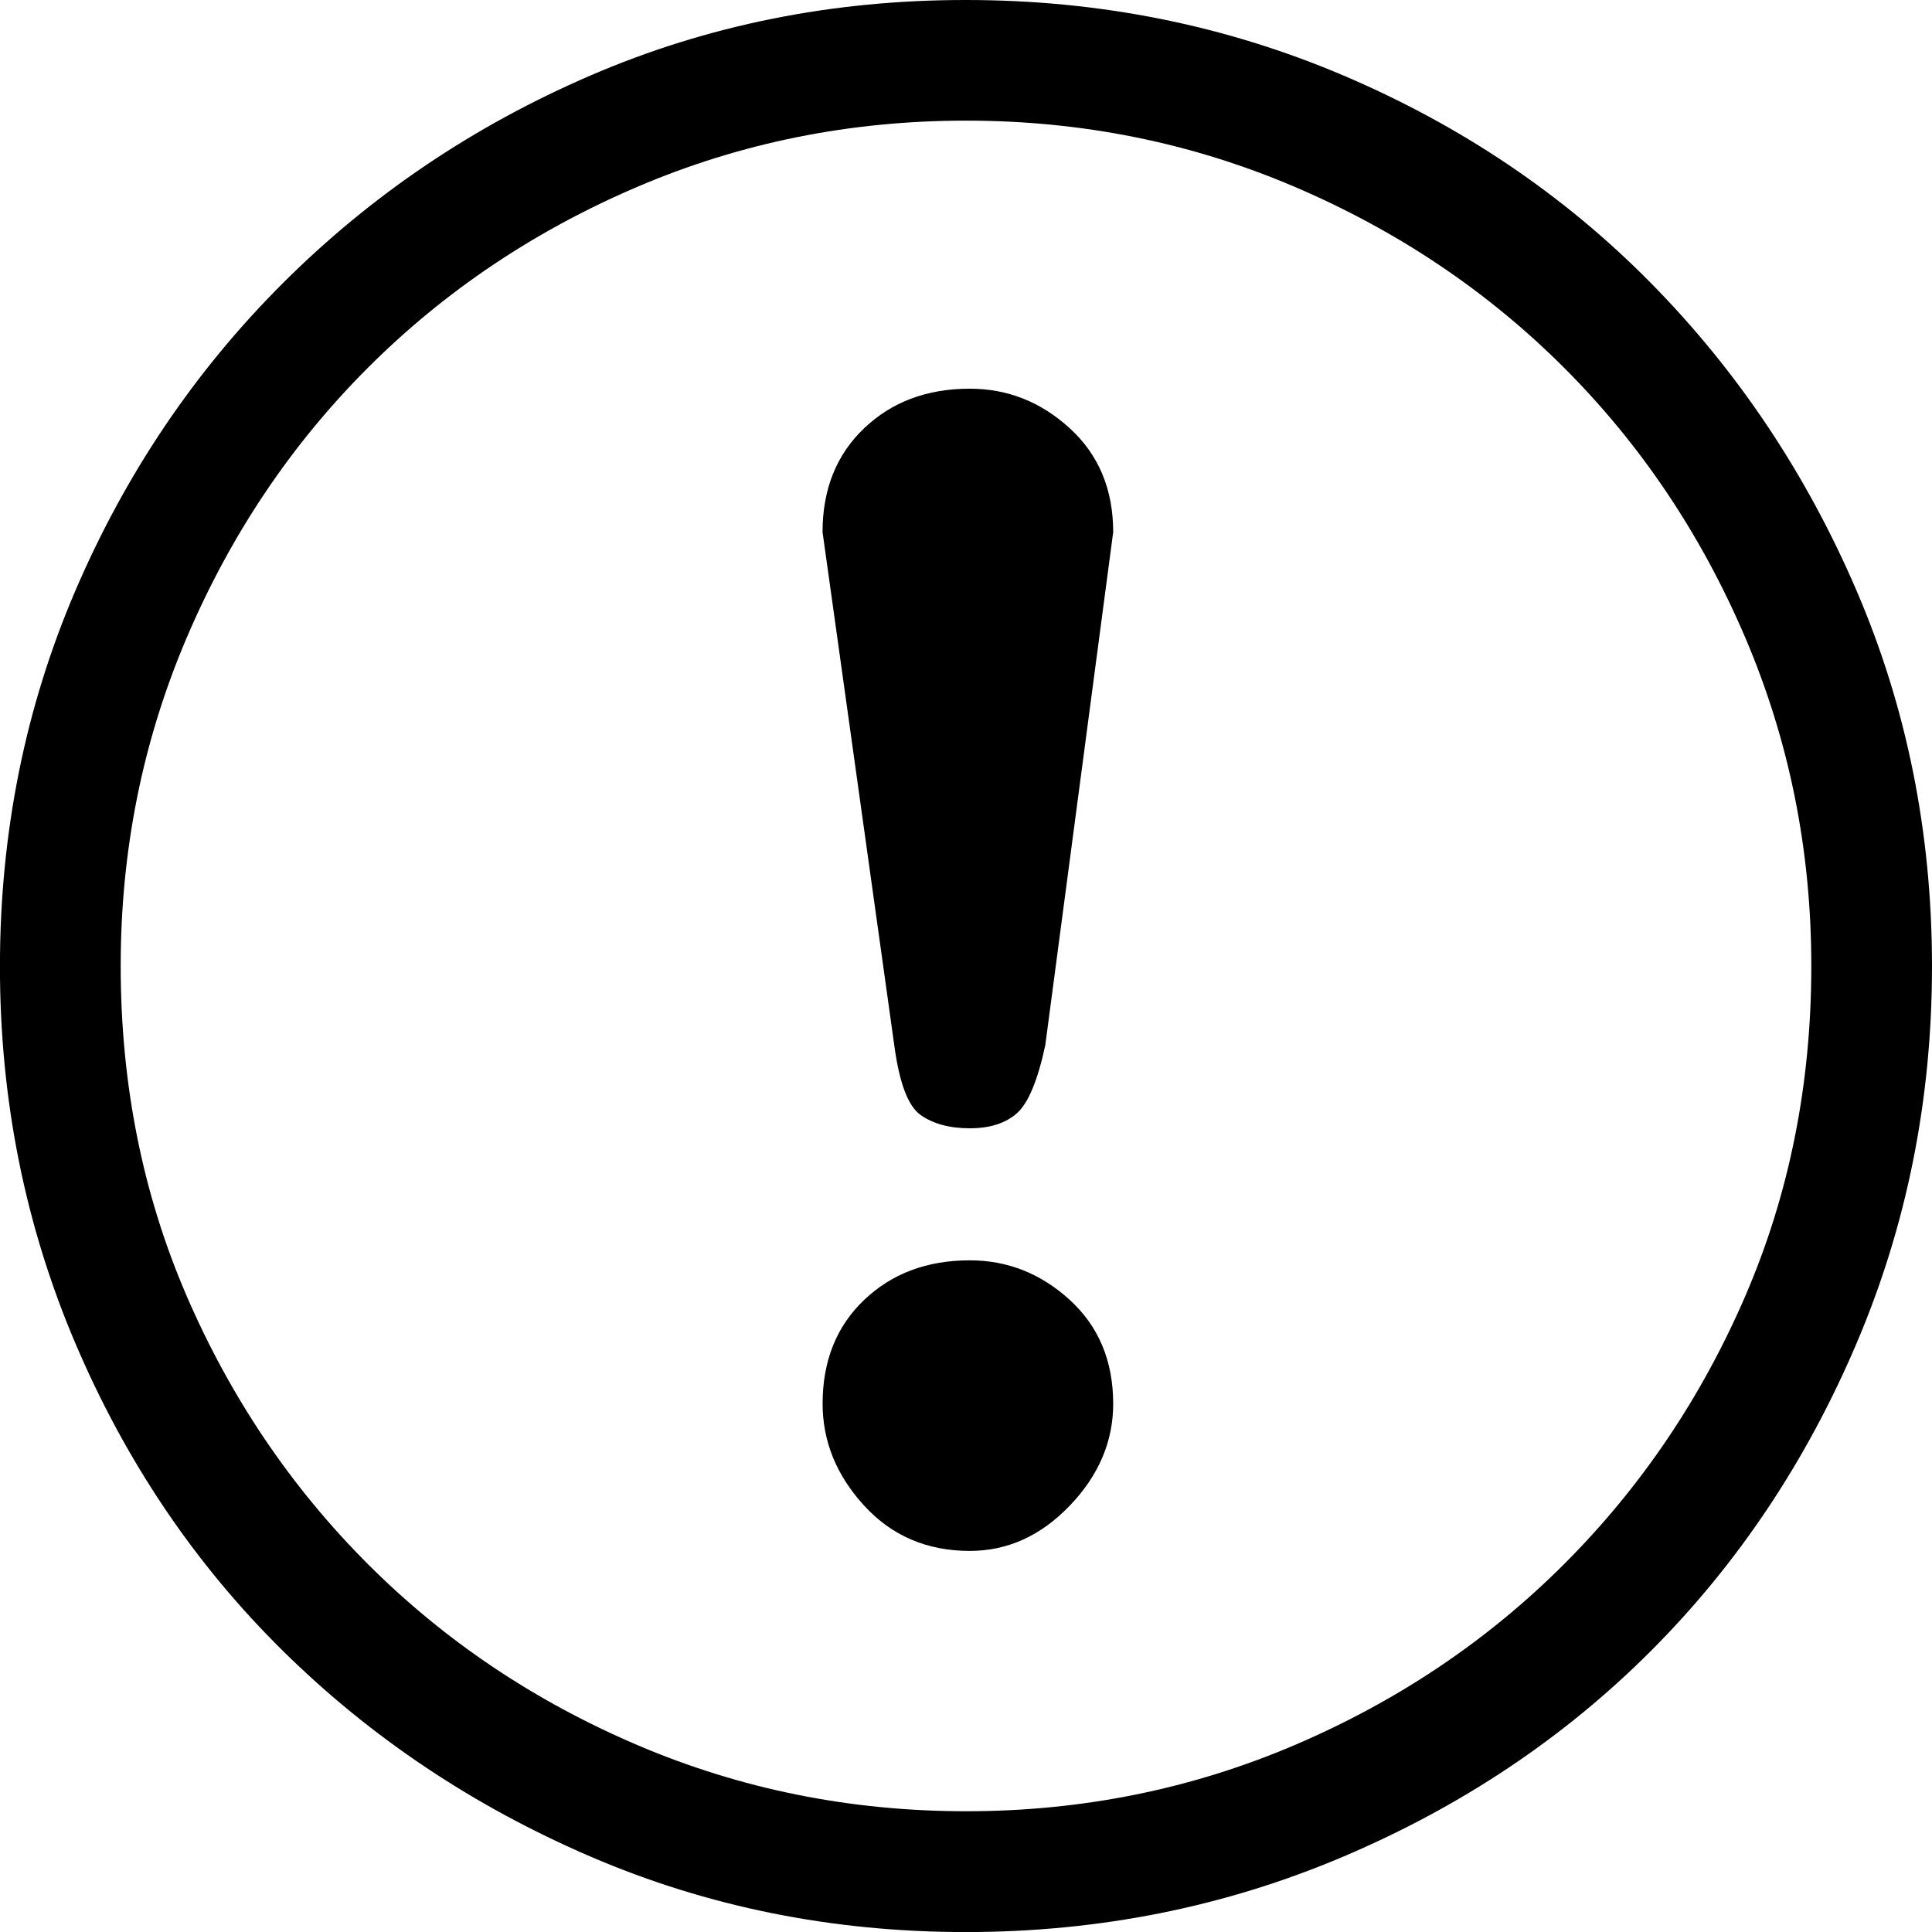 <!-- Generated by IcoMoon.io -->
<svg version="1.1" xmlns="http://www.w3.org/2000/svg" width="32" height="32" viewBox="0 0 32 32">
<title>uniE0B1</title>
<path d="M16.063 20.875q0.938 0 1.656 0.656t0.719 1.719q0 0.938-0.719 1.688t-1.656 0.75q-1.063 0-1.75-0.75t-0.688-1.688q0-1.063 0.688-1.719t1.75-0.656zM16.063 6.438q0.938 0 1.656 0.656t0.719 1.719l-1.125 8.5q-0.188 0.875-0.469 1.125t-0.781 0.25-0.813-0.219-0.438-1.156l-1.188-8.5q0-1.063 0.688-1.719t1.75-0.656zM16 0q3.313 0 6.25 1.25t5.094 3.438 3.406 5.094 1.25 6.219-1.25 6.25-3.406 5.094-5.094 3.406-6.25 1.25-6.219-1.25-5.094-3.406-3.438-5.094-1.25-6.25 1.25-6.219 3.438-5.094 5.094-3.438 6.219-1.25zM16 30q2.875 0 5.438-1.094t4.469-3 3-4.438 1.094-5.469q0-2.875-1.094-5.438t-3-4.469-4.469-3-5.438-1.094-5.438 1.094-4.469 3-3 4.469-1.094 5.438q0 2.938 1.094 5.469t3 4.438 4.469 3 5.438 1.094z"></path>
</svg>
